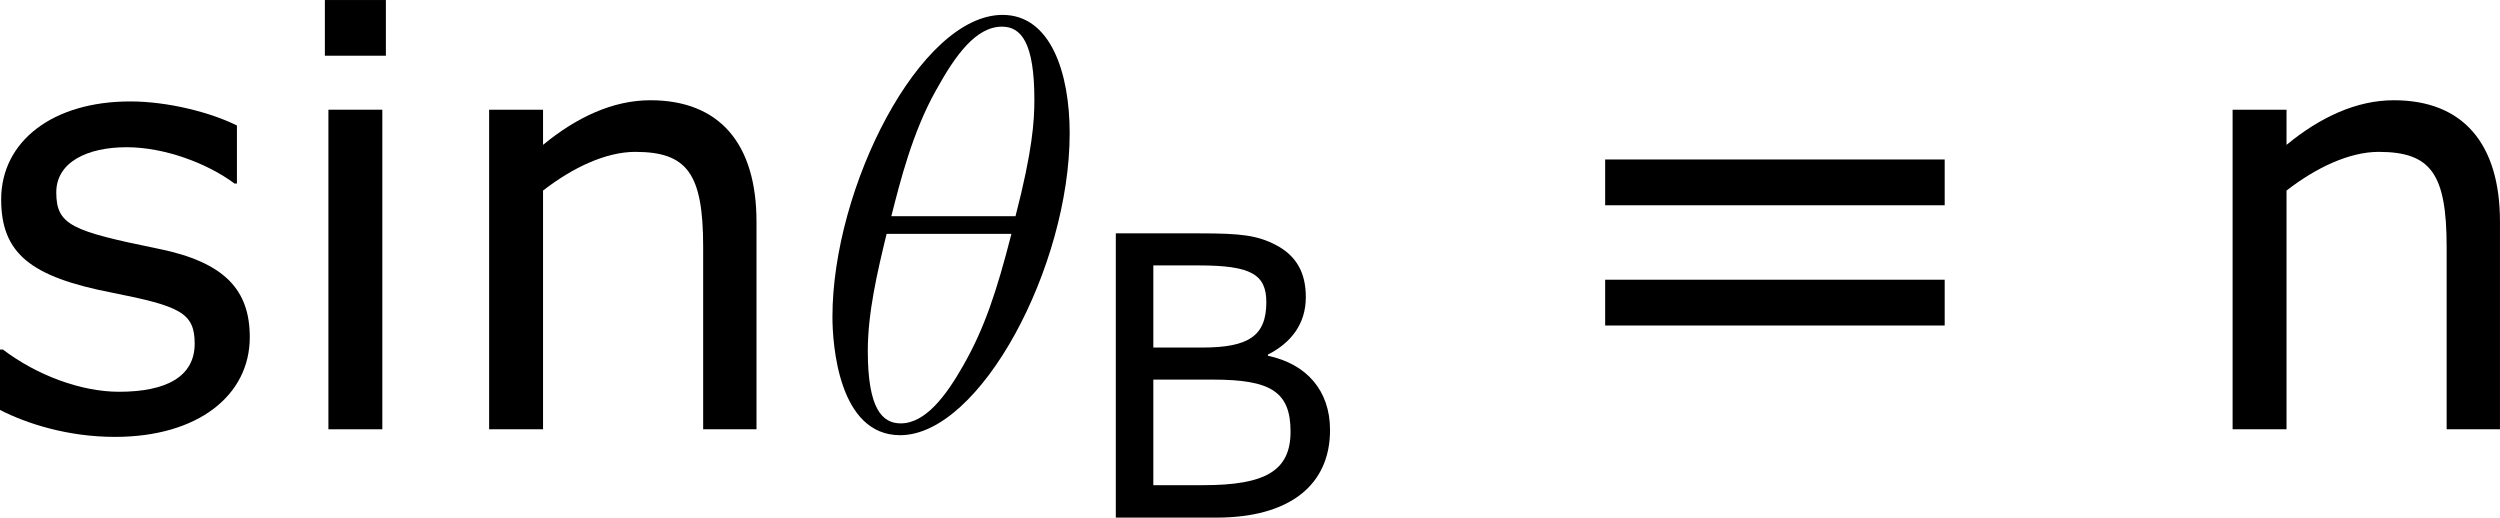 <?xml version='1.0' encoding='UTF-8'?>
<!-- Generated by CodeCogs with dvisvgm 3.2.2 -->
<svg version='1.1' xmlns='http://www.w3.org/2000/svg' xmlns:xlink='http://www.w3.org/1999/xlink' width='57.374pt' height='11.878pt' viewBox='-.242 -.242 57.374 11.878'>
<defs>
<path id='g0-18' d='M5.296-6.013C5.296-7.233 4.914-8.416 3.933-8.416C2.26-8.416 .478-4.914 .478-2.283C.478-1.733 .598 .12 1.853 .12C3.479 .12 5.296-3.3 5.296-6.013ZM1.674-4.328C1.853-5.033 2.104-6.037 2.582-6.886C2.977-7.603 3.395-8.177 3.921-8.177C4.316-8.177 4.579-7.843 4.579-6.695C4.579-6.265 4.543-5.667 4.196-4.328H1.674ZM4.113-3.969C3.814-2.798 3.563-2.044 3.132-1.291C2.786-.681 2.367-.12 1.865-.12C1.494-.12 1.196-.406 1.196-1.59C1.196-2.367 1.387-3.18 1.578-3.969H4.113Z'/>
<use id='g4-61' xlink:href='#g2-61' transform='scale(1.5)'/>
<use id='g4-105' xlink:href='#g2-105' transform='scale(1.5)'/>
<use id='g4-110' xlink:href='#g2-110' transform='scale(1.5)'/>
<use id='g4-115' xlink:href='#g2-115' transform='scale(1.5)'/>
<path id='g2-61' d='M5.55-3.033V-3.653H.953V-3.033H5.55ZM5.55-1.405V-2.025H.953V-1.405H5.55Z'/>
<path id='g2-66' d='M5.129-1.779C5.129-2.581 4.653-3.121 3.867-3.287V-3.311C4.335-3.549 4.637-3.93 4.637-4.478C4.637-4.963 4.455-5.312 4.034-5.534C3.653-5.733 3.327-5.773 2.485-5.773H.778V0H2.819C4.296 0 5.129-.651 5.129-1.779ZM3.835-4.375C3.835-3.692 3.478-3.454 2.533-3.454H1.54V-5.122H2.462C3.526-5.122 3.835-4.939 3.835-4.375ZM4.327-1.747C4.327-.953 3.819-.659 2.557-.659H1.54V-2.803H2.747C3.915-2.803 4.327-2.565 4.327-1.747Z'/>
<path id='g2-105' d='M1.501-5.058V-5.812H.675V-5.058H1.501ZM1.453 0V-4.327H.723V0H1.453Z'/>
<path id='g2-110' d='M4.335 0V-2.811C4.335-3.867 3.835-4.455 2.898-4.455C2.39-4.455 1.898-4.224 1.445-3.851V-4.327H.715V0H1.445V-3.232C1.842-3.541 2.295-3.756 2.692-3.756C3.398-3.756 3.613-3.462 3.613-2.469V0H4.335Z'/>
<path id='g2-115' d='M3.811-1.247C3.811-1.882 3.478-2.263 2.565-2.446C1.405-2.684 1.191-2.763 1.191-3.208C1.191-3.613 1.604-3.819 2.144-3.819C2.652-3.819 3.232-3.605 3.605-3.327H3.637V-4.113C3.287-4.288 2.708-4.439 2.192-4.439C1.143-4.439 .445-3.899 .445-3.113C.445-2.382 .842-2.064 1.945-1.85C2.866-1.667 3.065-1.58 3.065-1.159C3.065-.715 2.684-.508 2.041-.508C1.525-.508 .929-.731 .468-1.08H.429V-.262C.786-.079 1.342 .103 1.985 .103C3.113 .103 3.811-.461 3.811-1.247Z'/>
</defs>
<g id='page1' transform='matrix(1.13 0 0 1.13 -64.716 -64.691)'>
<use x='56.413' y='65.753' xlink:href='#g4-115'/>
<use x='62.642' y='65.753' xlink:href='#g4-105'/>
<use x='65.918' y='65.753' xlink:href='#g4-110'/>
<use x='73.485' y='65.753' xlink:href='#g0-18'/>
<use x='78.94' y='67.547' xlink:href='#g2-66'/>
<use x='88.227' y='65.753' xlink:href='#g4-61'/>
<use x='101.327' y='65.753' xlink:href='#g4-110'/>
</g>
</svg>